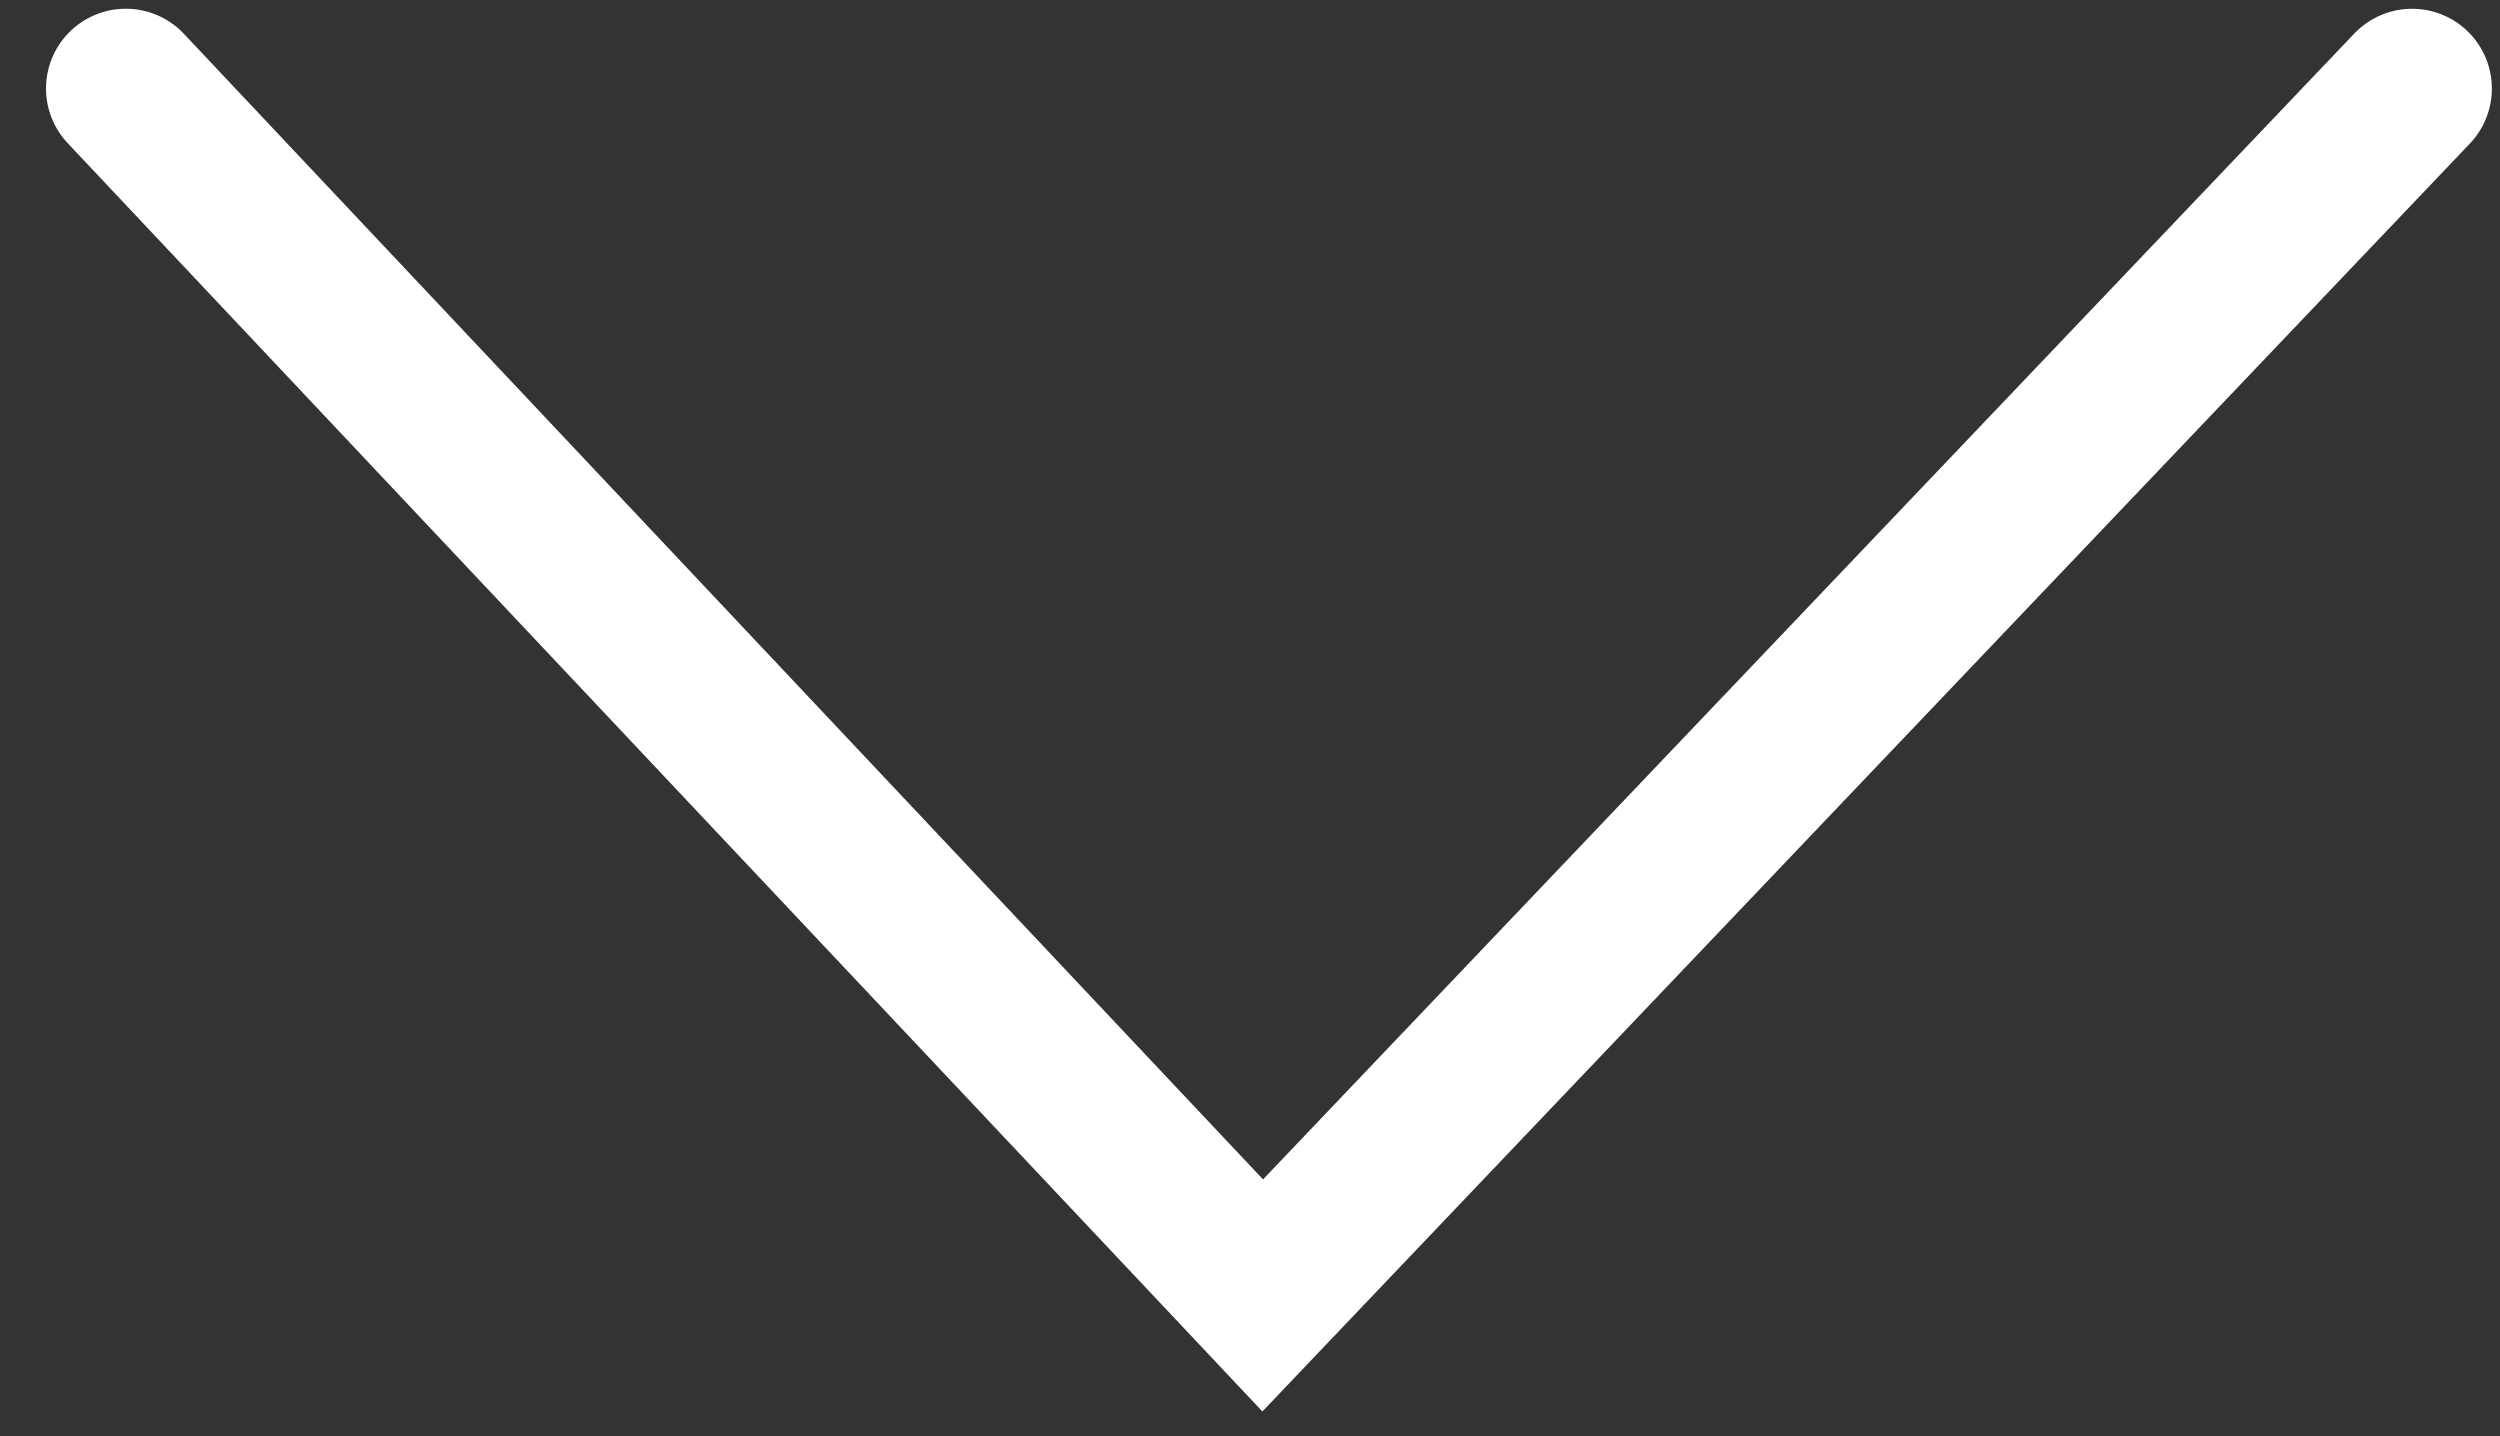 <svg xmlns="http://www.w3.org/2000/svg" width="47" height="27" viewBox="0 0 47 27"><rect x="0" y="0" width="47" height="27" fill="#333333" stroke="none"/><g><g transform="rotate(90 24 13)"><path fill="none" stroke="#fff" stroke-linecap="round" stroke-miterlimit="20" stroke-width="3" d="M12.665-8.347v0l22.689 21.608v0l-22.69 21.374v0"/></g></g></svg>